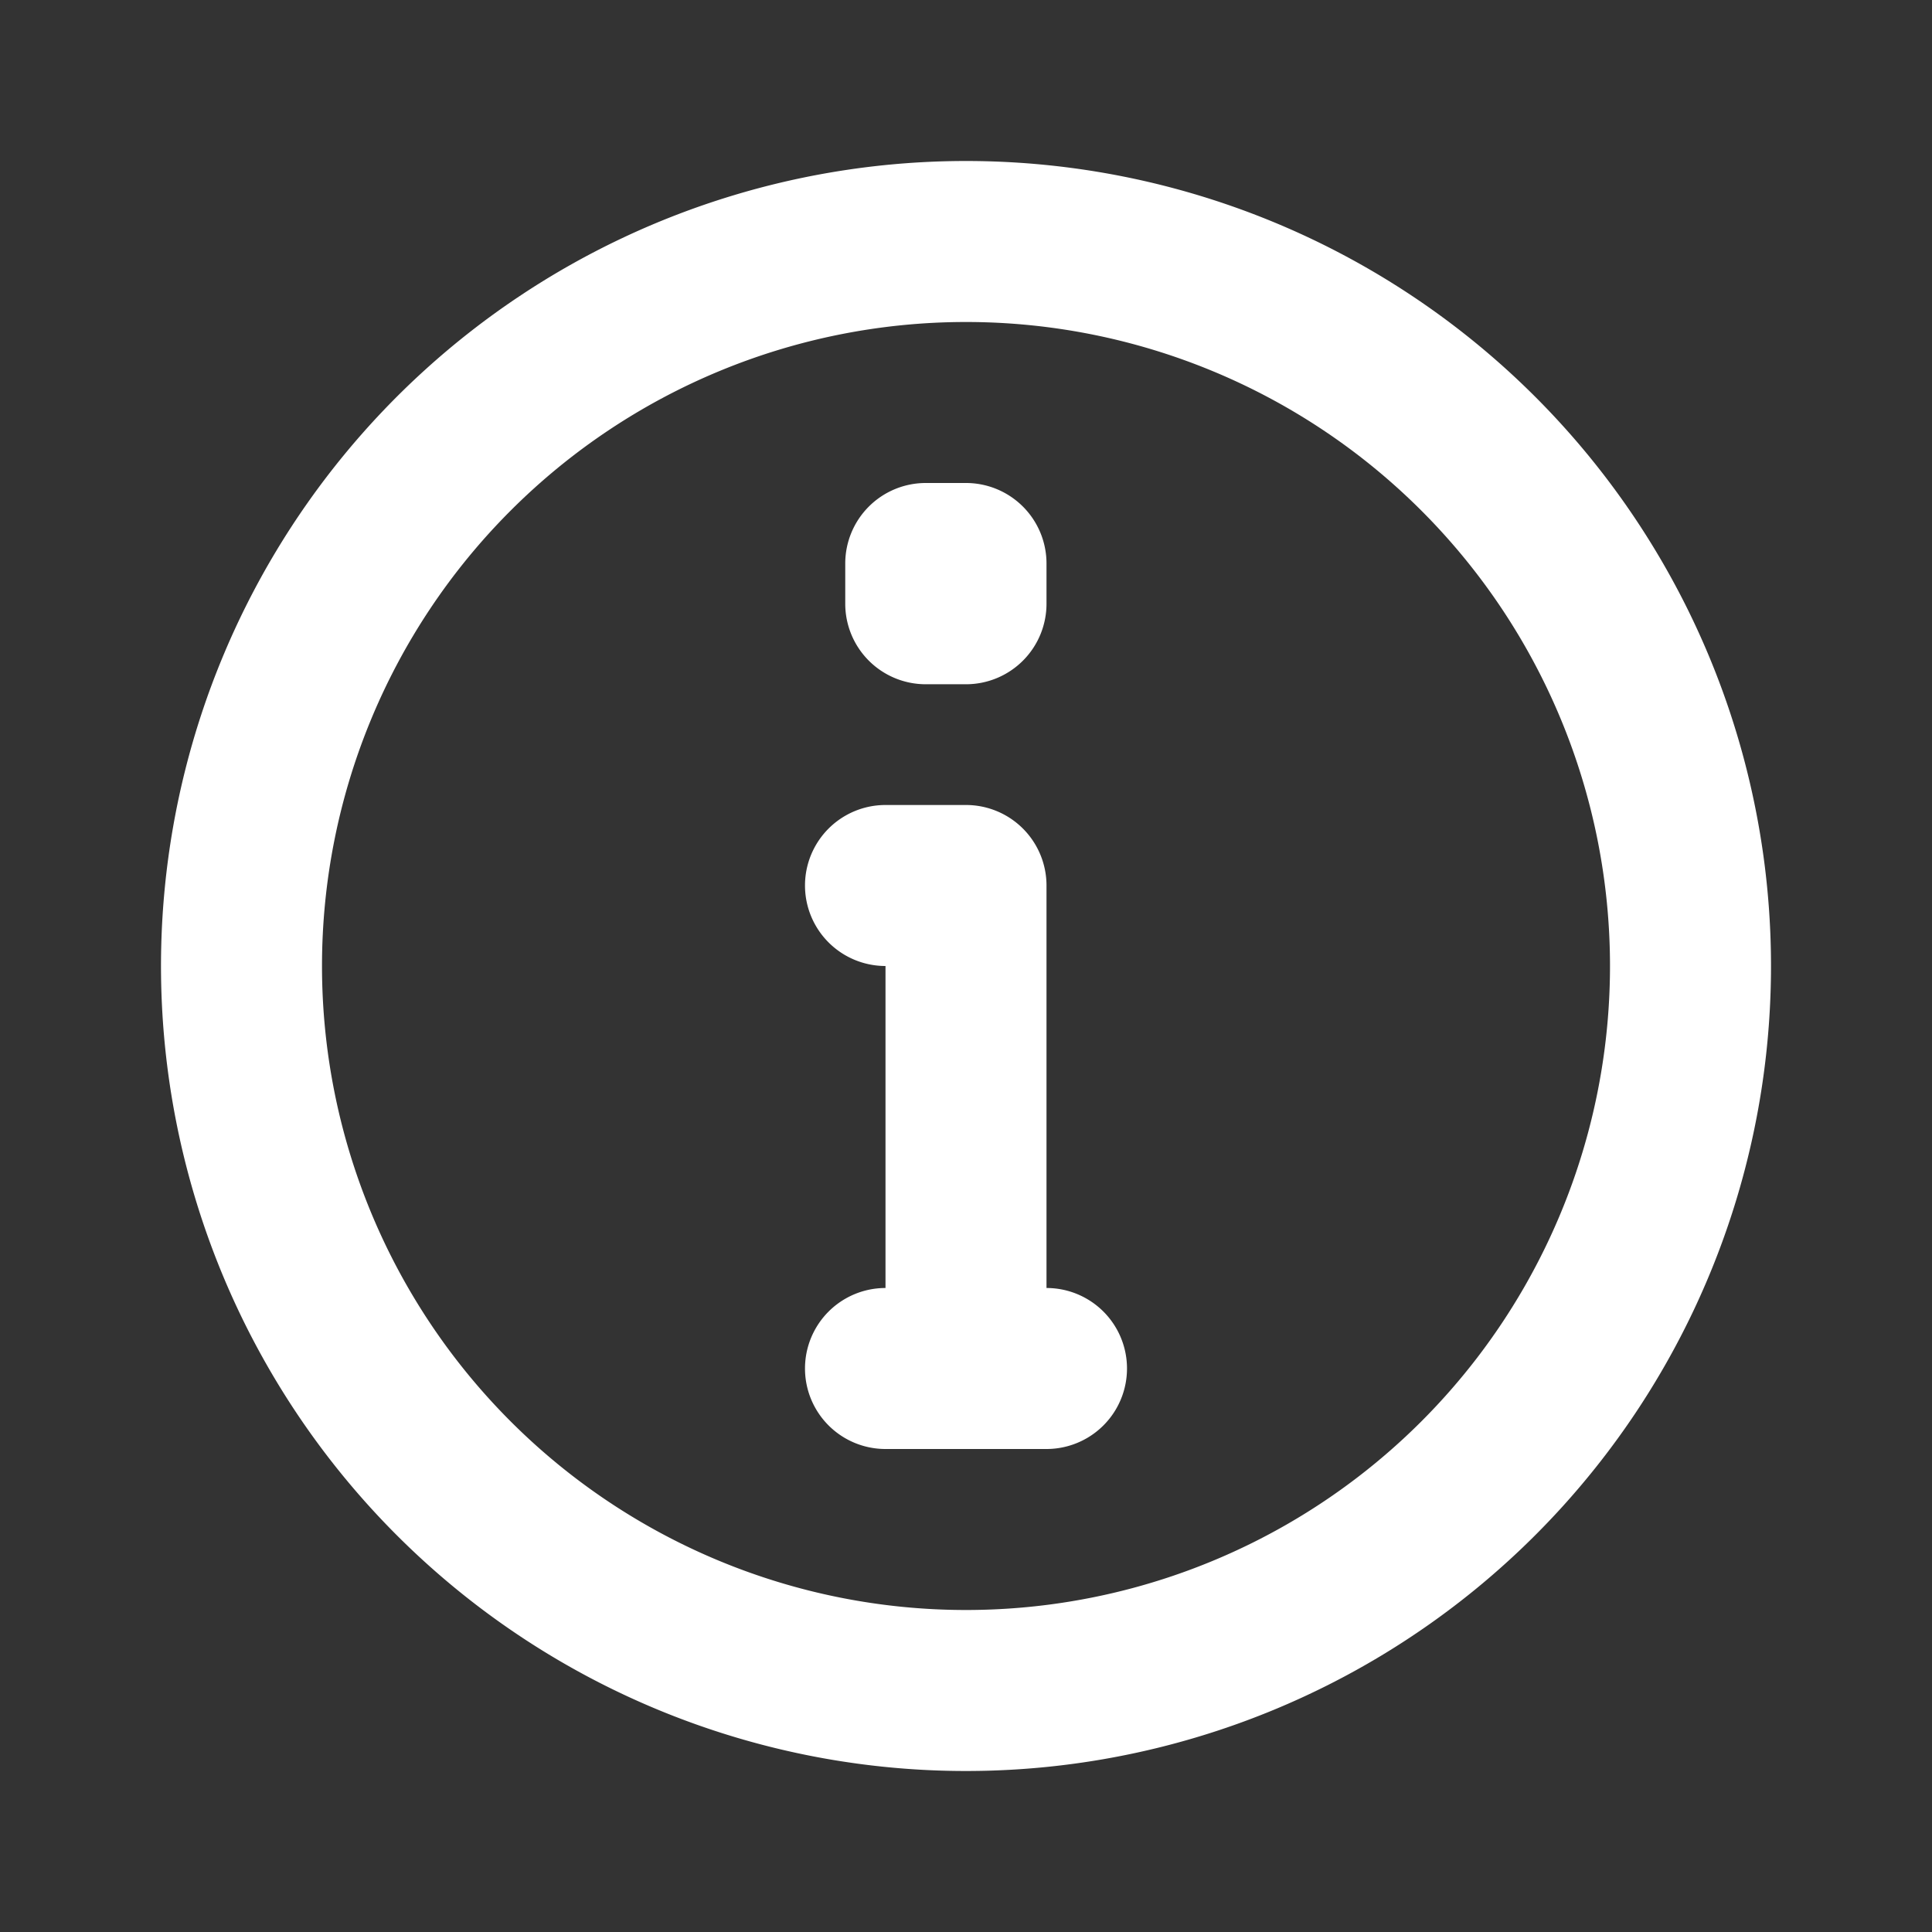 <svg xmlns="http://www.w3.org/2000/svg" xmlns:xlink="http://www.w3.org/1999/xlink" viewBox="0 0 48 48"><rect x="0" y="0" width="48" height="48" fill="#333333" stroke="none"/><defs><style>.cls-1{fill:#ffffff;}.cls-2{opacity:0;}.cls-3{clip-path:url(#clip-path);}</style><clipPath id="clip-path"><rect class="cls-1" width="48" height="48"/></clipPath></defs><g id="icones"><g class="cls-2"><rect class="cls-1" width="48" height="48"/><g class="cls-3"><g class="cls-2"><rect class="cls-1" width="48" height="48"/><g class="cls-3"><rect class="cls-1" width="48" height="48"/></g></g></g></g><path class="cls-1" d="M24,4A20,20,0,1,0,44,24,20,20,0,0,0,24,4m0,36A16,16,0,1,1,40,24,16,16,0,0,1,24,40"/><path class="cls-1" d="M23,17h1a2,2,0,0,0,2-2V14a2,2,0,0,0-2-2H23a2,2,0,0,0-2,2v1a2,2,0,0,0,2,2"/><path class="cls-1" d="M26,32V22a2,2,0,0,0-2-2H22a2,2,0,0,0,0,4v8a2,2,0,0,0,0,4h4a2,2,0,0,0,0-4"/></g></svg>